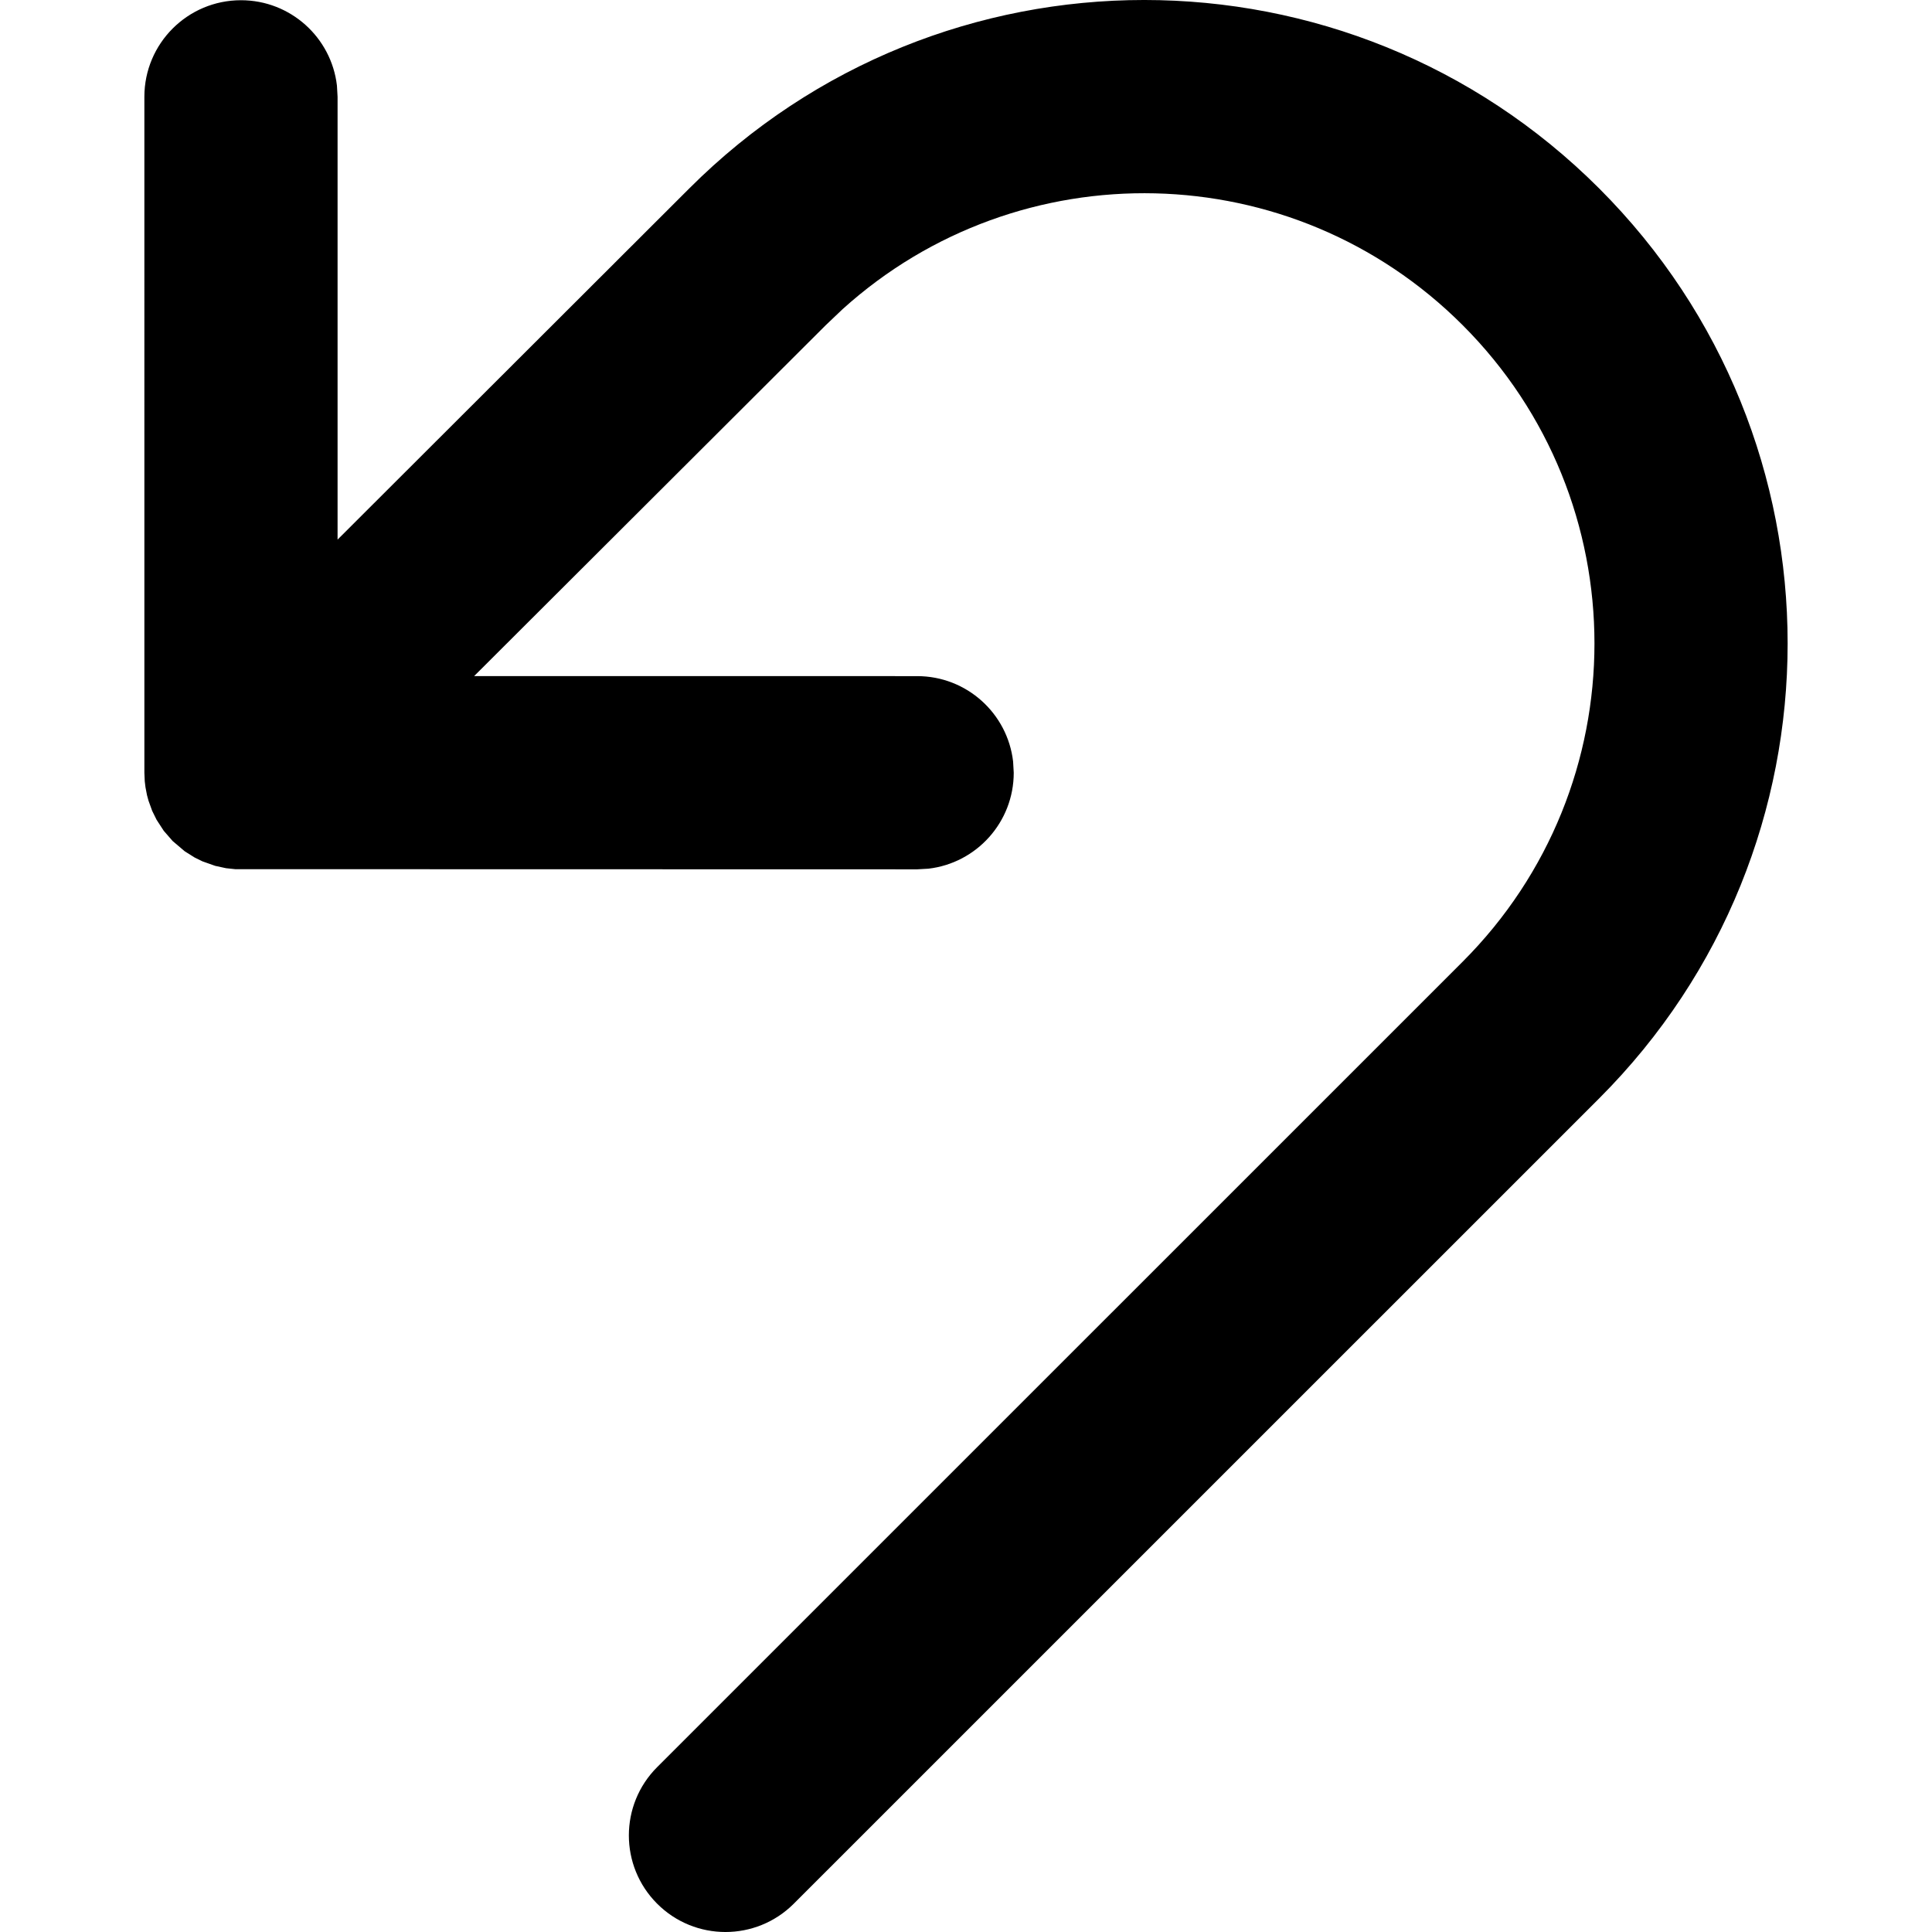 <?xml version="1.0" encoding="utf-8"?>
<!-- Generator: Adobe Illustrator 27.2.0, SVG Export Plug-In . SVG Version: 6.00 Build 0)  -->
<svg version="1.1" id="Layer_1" xmlns="http://www.w3.org/2000/svg" xmlns:xlink="http://www.w3.org/1999/xlink" x="0px" y="0px"
	 viewBox="0 0 512 512" style="enable-background:new 0 0 512 512;" xml:space="preserve">
<style type="text/css">
	.st0{fill:#000000;}
</style>
<g>
	<path class="st0" d="M112.68,119.79l69.98-69.85c66.59-66.59,174.55-66.59,241.14,0c66.59,66.59,66.59,174.55,0,241.14
		L210.35,504.51c-10,9.99-26.21,9.99-36.2-0.01c-10-10-9.99-26.21,0.01-36.2L387.6,254.88c46.6-46.59,46.6-122.14,0-168.73
		c-45.14-45.14-117.45-46.55-164.3-4.22l-4.45,4.23l-93.2,93.01l117.4,0.01c13.13,0,23.95,9.88,25.43,22.61l0.17,2.99
		c0,13.13-9.88,23.95-22.61,25.43l-2.99,0.17l-180.72-0.04l-2.44-0.26l-2.86-0.62l-3.37-1.19l-2.1-1.03l-2.61-1.64l-3.2-2.72
		l-2.35-2.7l-1.9-2.92l-1.17-2.37l-0.98-2.71l-0.4-1.47l-0.4-2.09l-0.19-1.57l-0.1-2.28V25.66c0-14.14,11.46-25.6,25.6-25.6
		c13.13,0,23.95,9.88,25.43,22.61l0.17,2.99V143l93.21-93.06L112.68,119.79z"/>
</g>
</svg>
